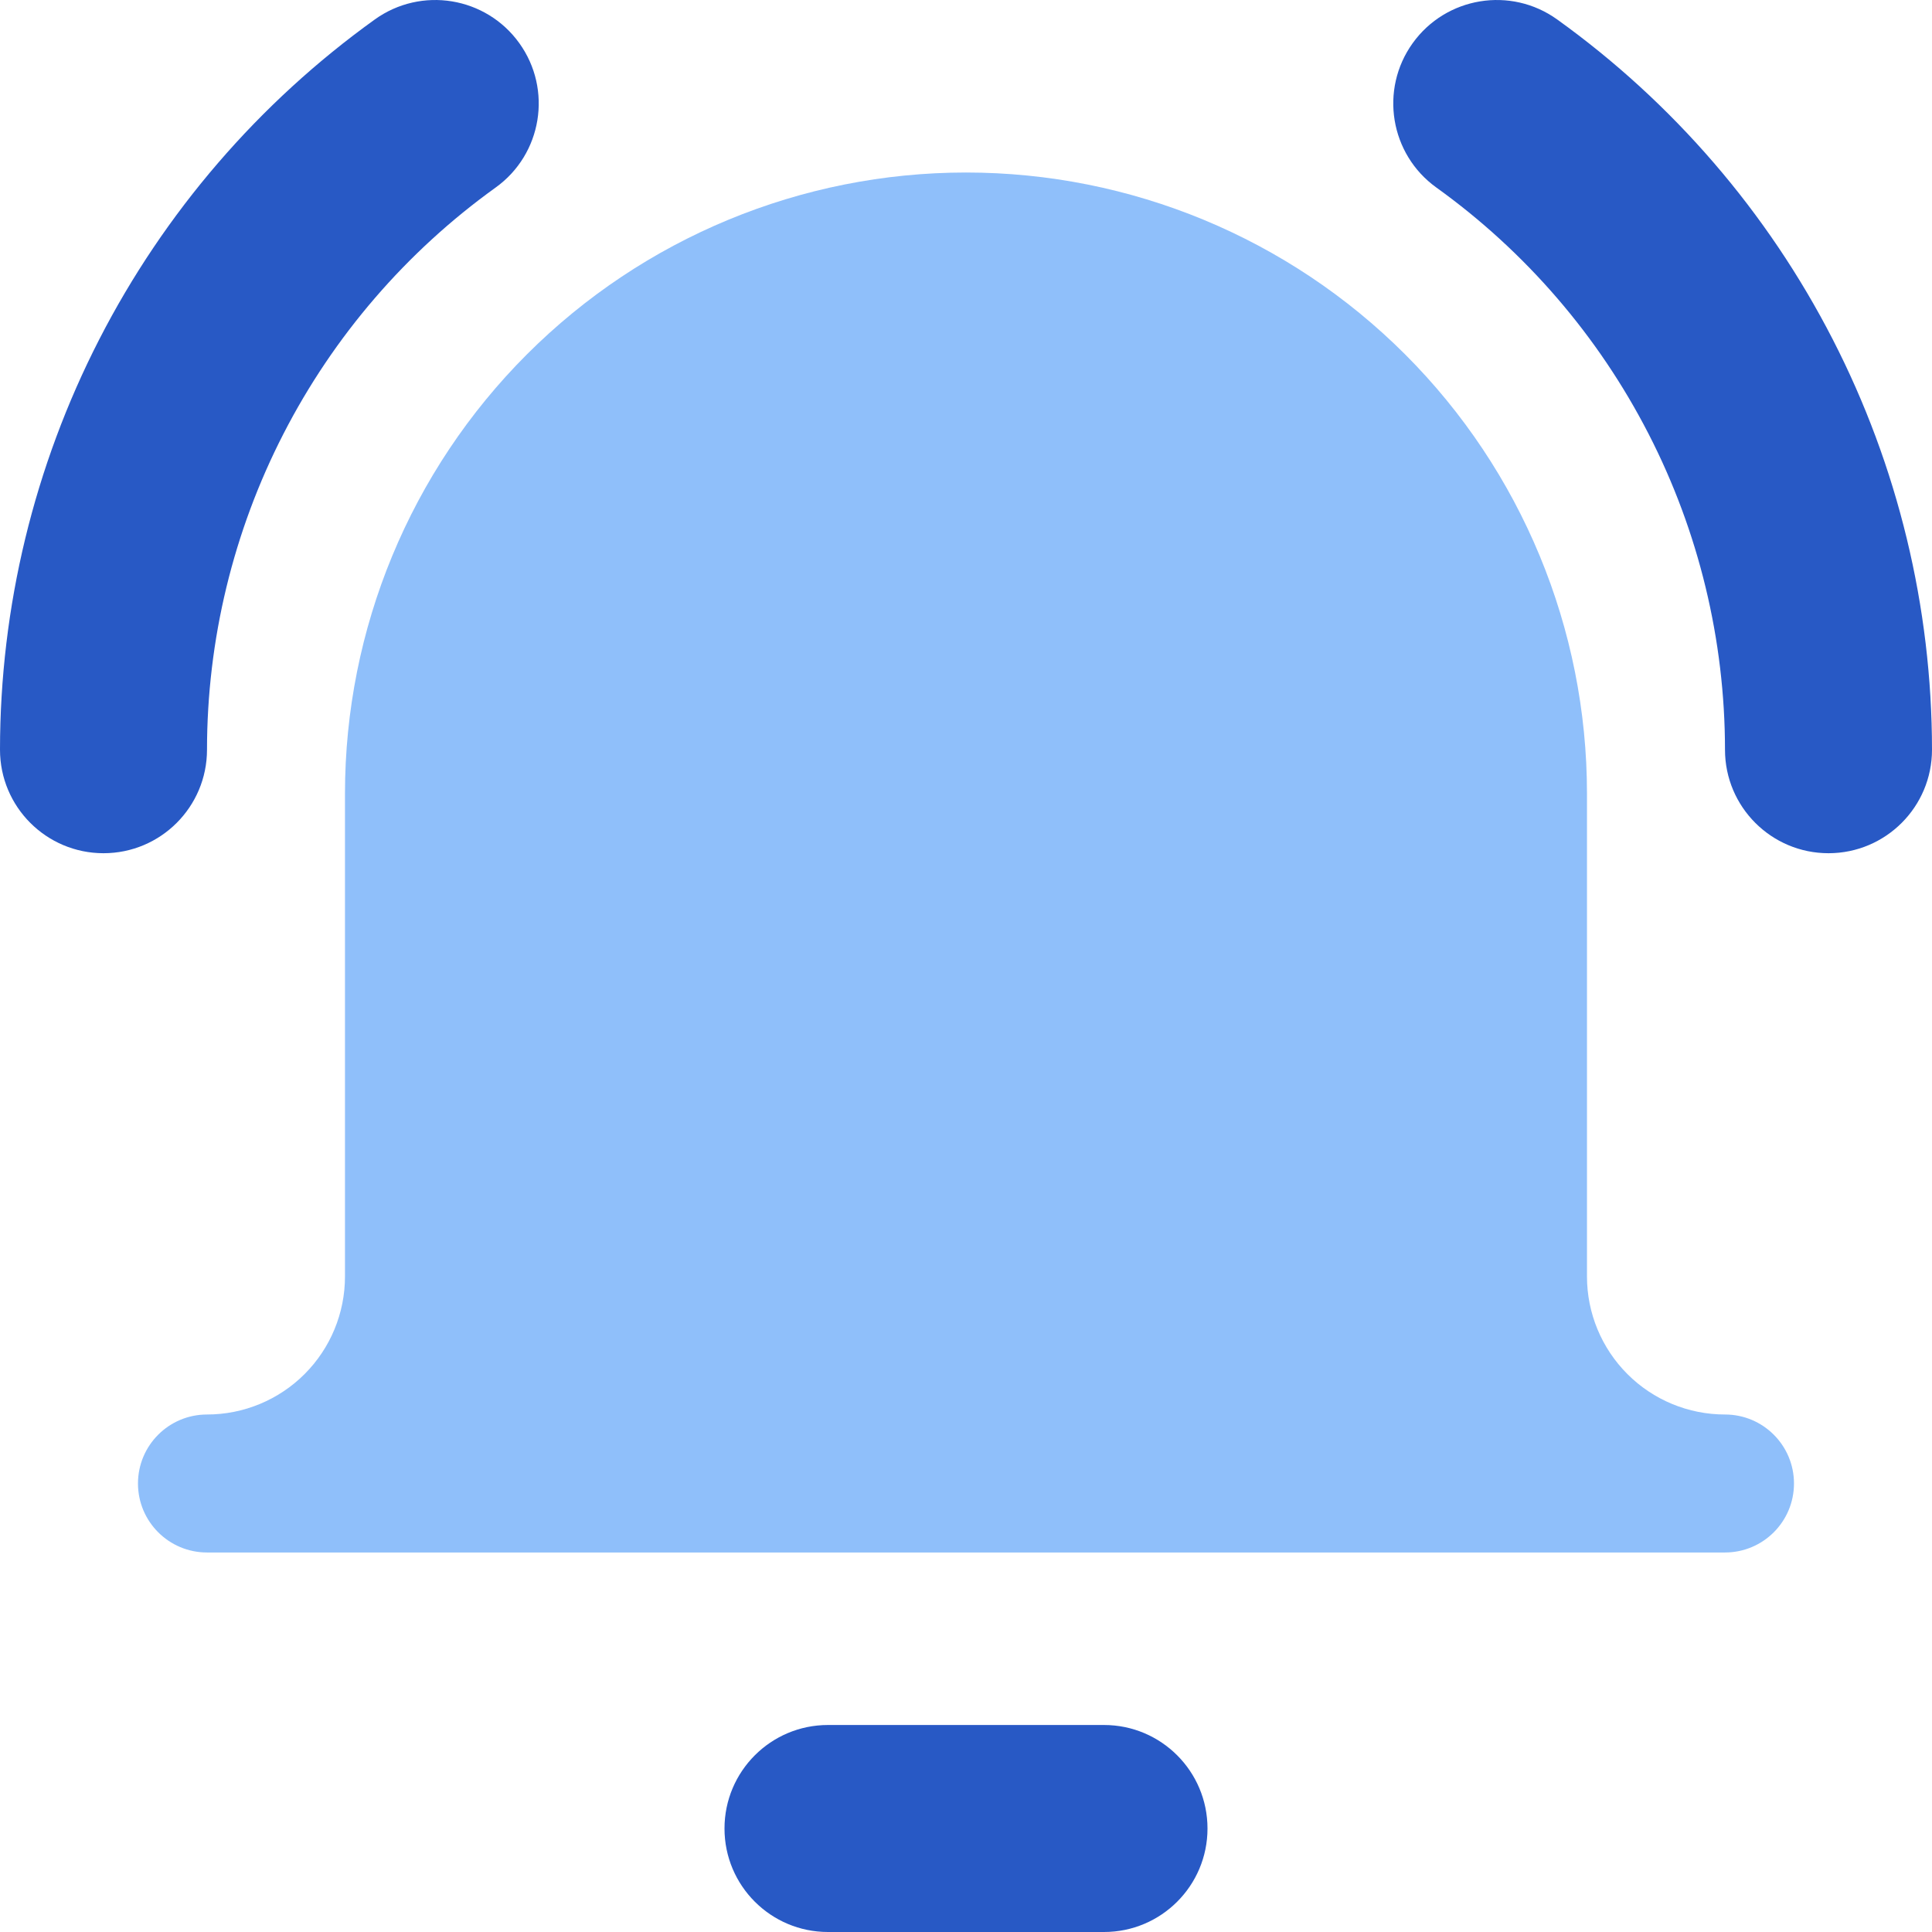 <svg width="48" height="48" viewBox="0 0 48 48" fill="none" xmlns="http://www.w3.org/2000/svg">
<g clip-path="url(#clip0_383_1144)">
<path fill-rule="evenodd" clip-rule="evenodd" d="M24 4.286C19.908 4.286 15.984 5.911 13.09 8.805C10.197 11.698 8.571 15.622 8.571 19.714V31.714C8.571 32.624 8.21 33.496 7.567 34.139C6.924 34.782 6.052 35.143 5.143 35.143C4.196 35.143 3.428 35.91 3.428 36.857C3.428 37.804 4.196 38.571 5.143 38.571H42.857C43.804 38.571 44.571 37.804 44.571 36.857C44.571 35.91 43.804 35.143 42.857 35.143C41.948 35.143 41.075 34.782 40.433 34.139C39.79 33.496 39.428 32.624 39.428 31.714V19.714C39.428 15.622 37.803 11.698 34.91 8.805C32.016 5.911 28.092 4.286 24 4.286Z" fill="#8FBFFA"/>
<path fill-rule="evenodd" clip-rule="evenodd" d="M12.902 1.072C13.73 2.225 13.467 3.832 12.313 4.66C10.096 6.253 8.289 8.35 7.042 10.779C5.795 13.207 5.144 15.898 5.143 18.628C5.142 20.048 3.99 21.199 2.57 21.198C1.15 21.197 -0.001 20.045 4.20824e-07 18.625C0.002 15.079 0.848 11.585 2.467 8.43C4.086 5.276 6.433 2.551 9.313 0.483C10.467 -0.345 12.073 -0.082 12.902 1.072ZM18 45.429C18 44.009 19.151 42.857 20.571 42.857H27.429C28.849 42.857 30 44.009 30 45.429C30 46.849 28.849 48 27.429 48H20.571C19.151 48 18 46.849 18 45.429ZM38.687 0.483C37.534 -0.345 35.927 -0.082 35.098 1.072C34.27 2.225 34.534 3.832 35.687 4.66C37.904 6.253 39.711 8.35 40.958 10.779C42.205 13.207 42.856 15.898 42.857 18.628C42.858 20.048 44.01 21.199 45.43 21.198C46.85 21.197 48.001 20.045 48 18.625C47.998 15.079 47.153 11.585 45.533 8.43C43.914 5.276 41.567 2.551 38.687 0.483Z" fill="#2859C5"/>
</g>
<defs>
<clipPath id="clip0_383_1144">
<rect width="48" height="48" fill="white"/>
</clipPath>
</defs>
</svg>
